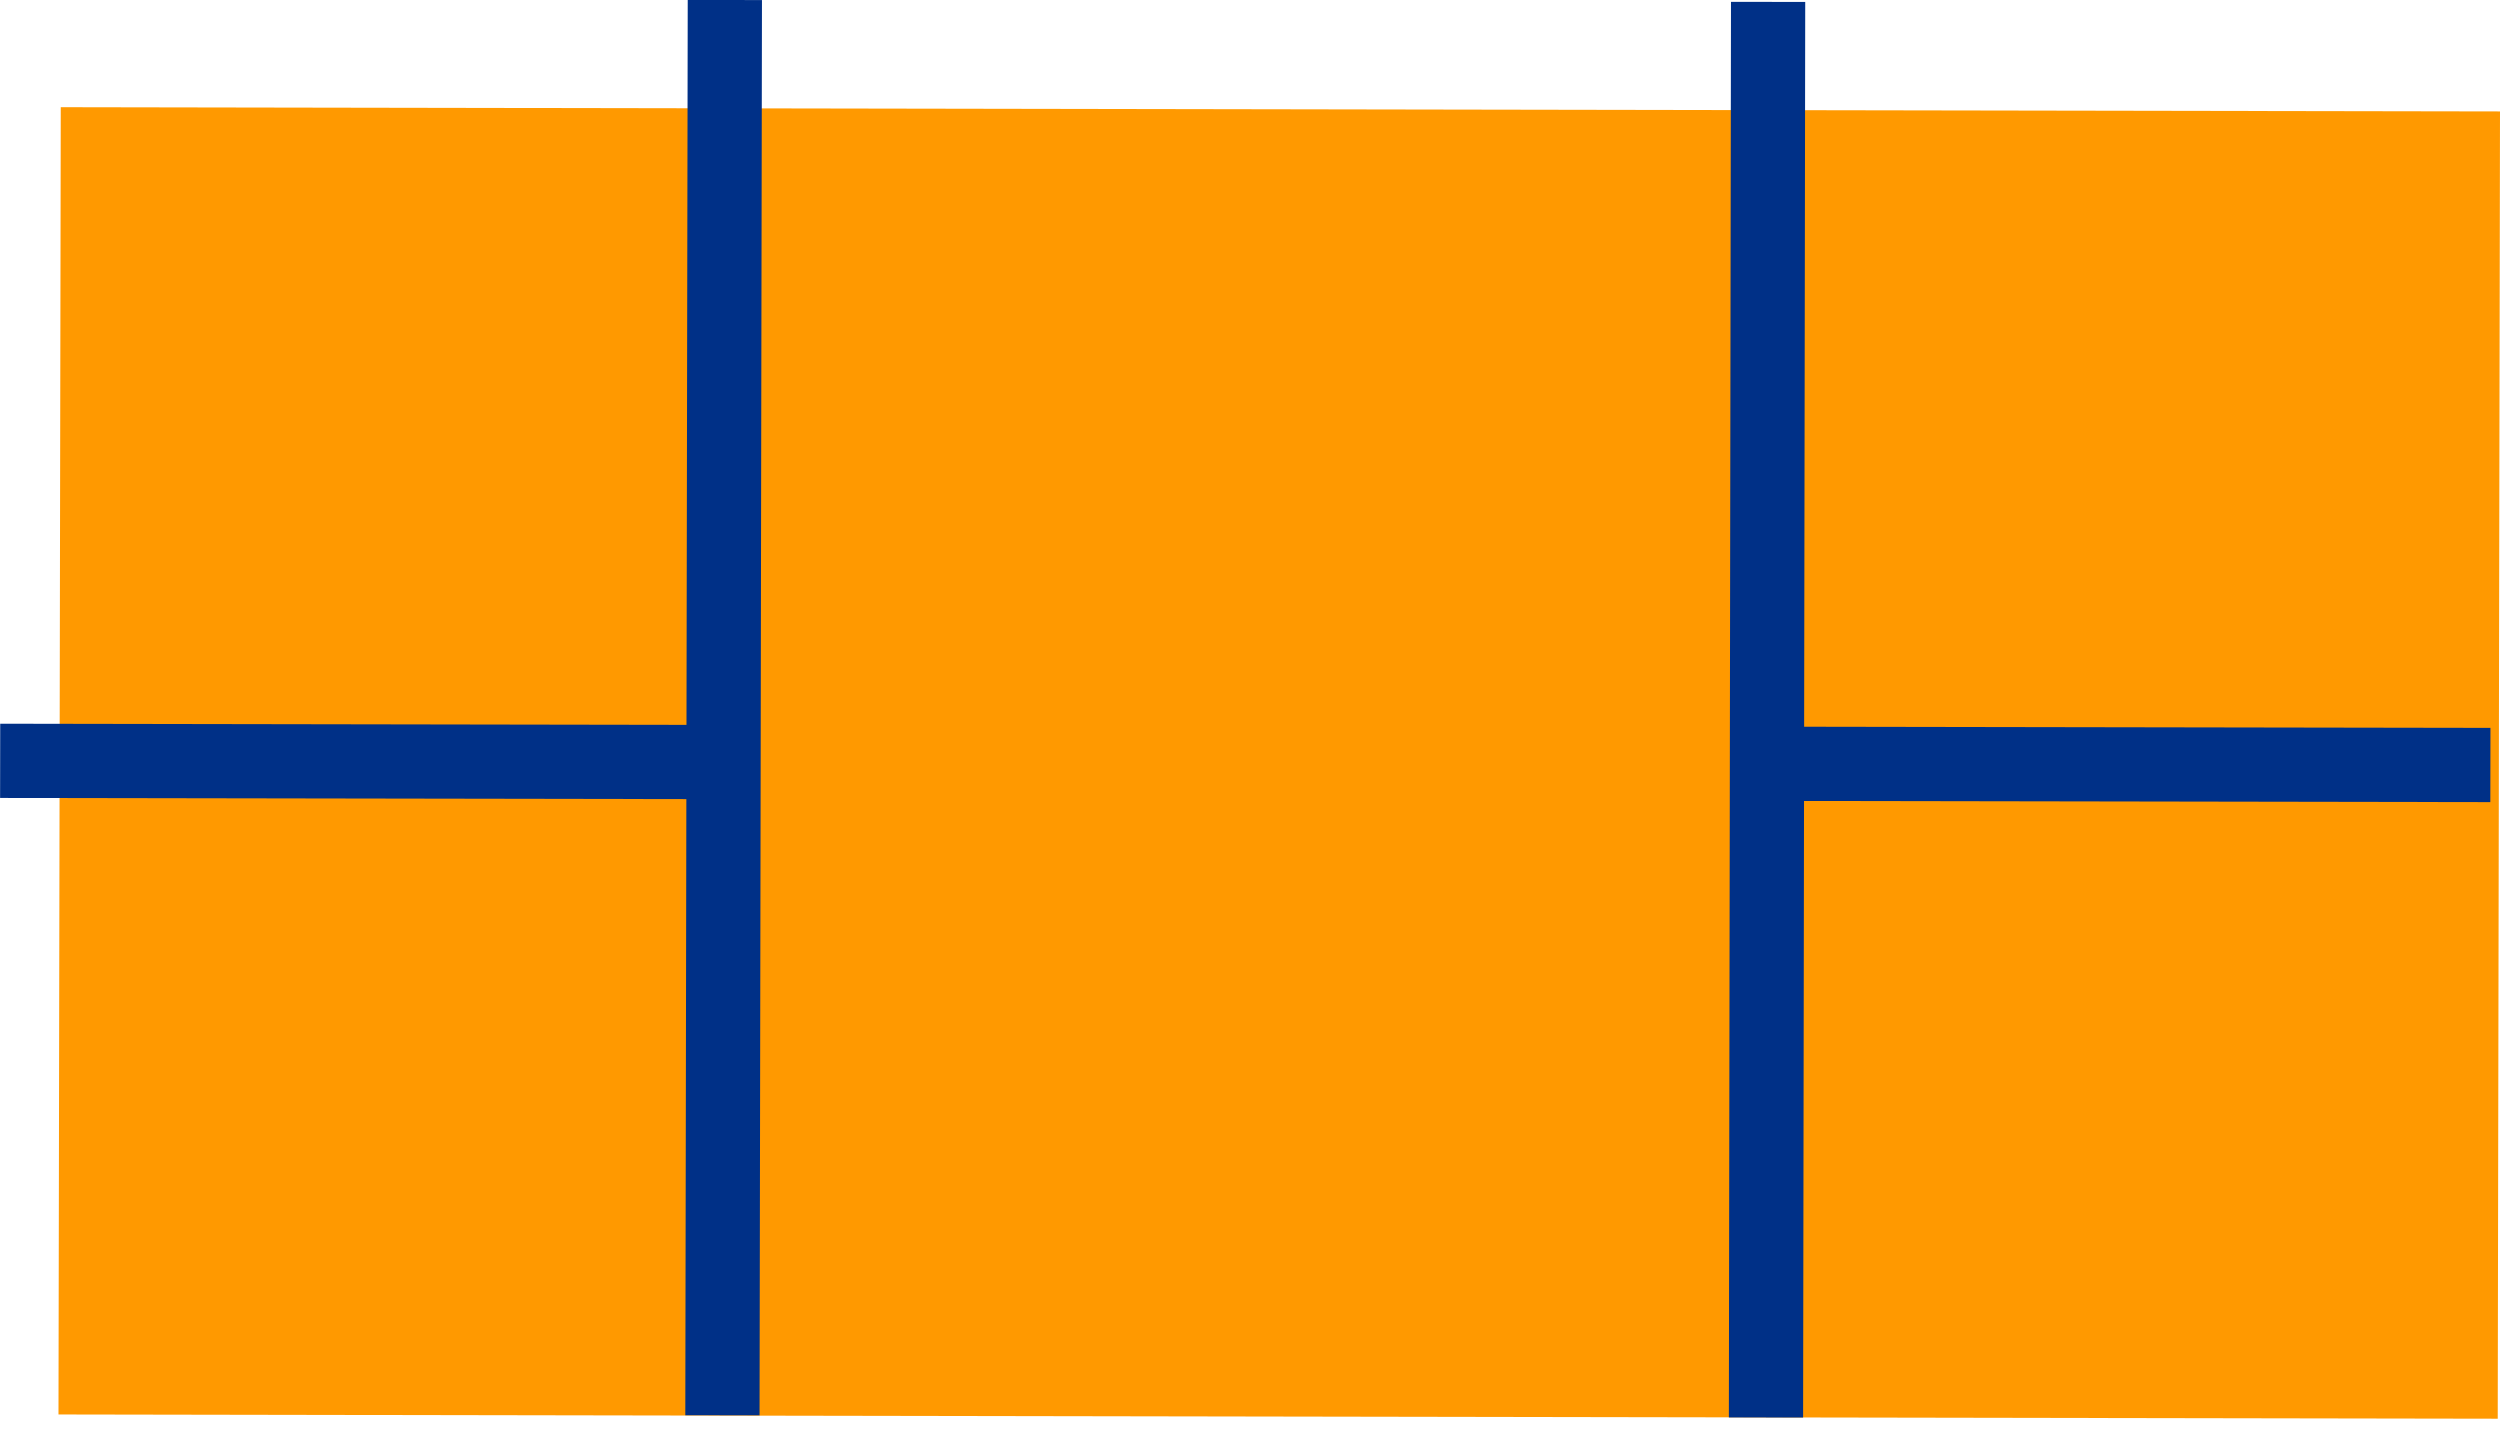 <svg width="33" height="19" viewBox="0 0 33 19" fill="none" xmlns="http://www.w3.org/2000/svg">
<path d="M33 1.471L0.802 1.415L0.772 18.671L32.97 18.727L33 1.471Z" fill="#FF9900"/>
<path d="M9.568 0L9.536 18.682" stroke="#003087" stroke-width="0.98" stroke-miterlimit="10"/>
<path d="M23.339 0.025L23.311 18.711" stroke="#003087" stroke-width="0.98" stroke-miterlimit="10"/>
<path d="M9.551 10.059L0.002 10.043" stroke="#003087" stroke-width="0.98" stroke-miterlimit="10"/>
<path d="M32.873 10.098L23.324 10.082" stroke="#003087" stroke-width="0.98" stroke-miterlimit="10"/>
</svg>
